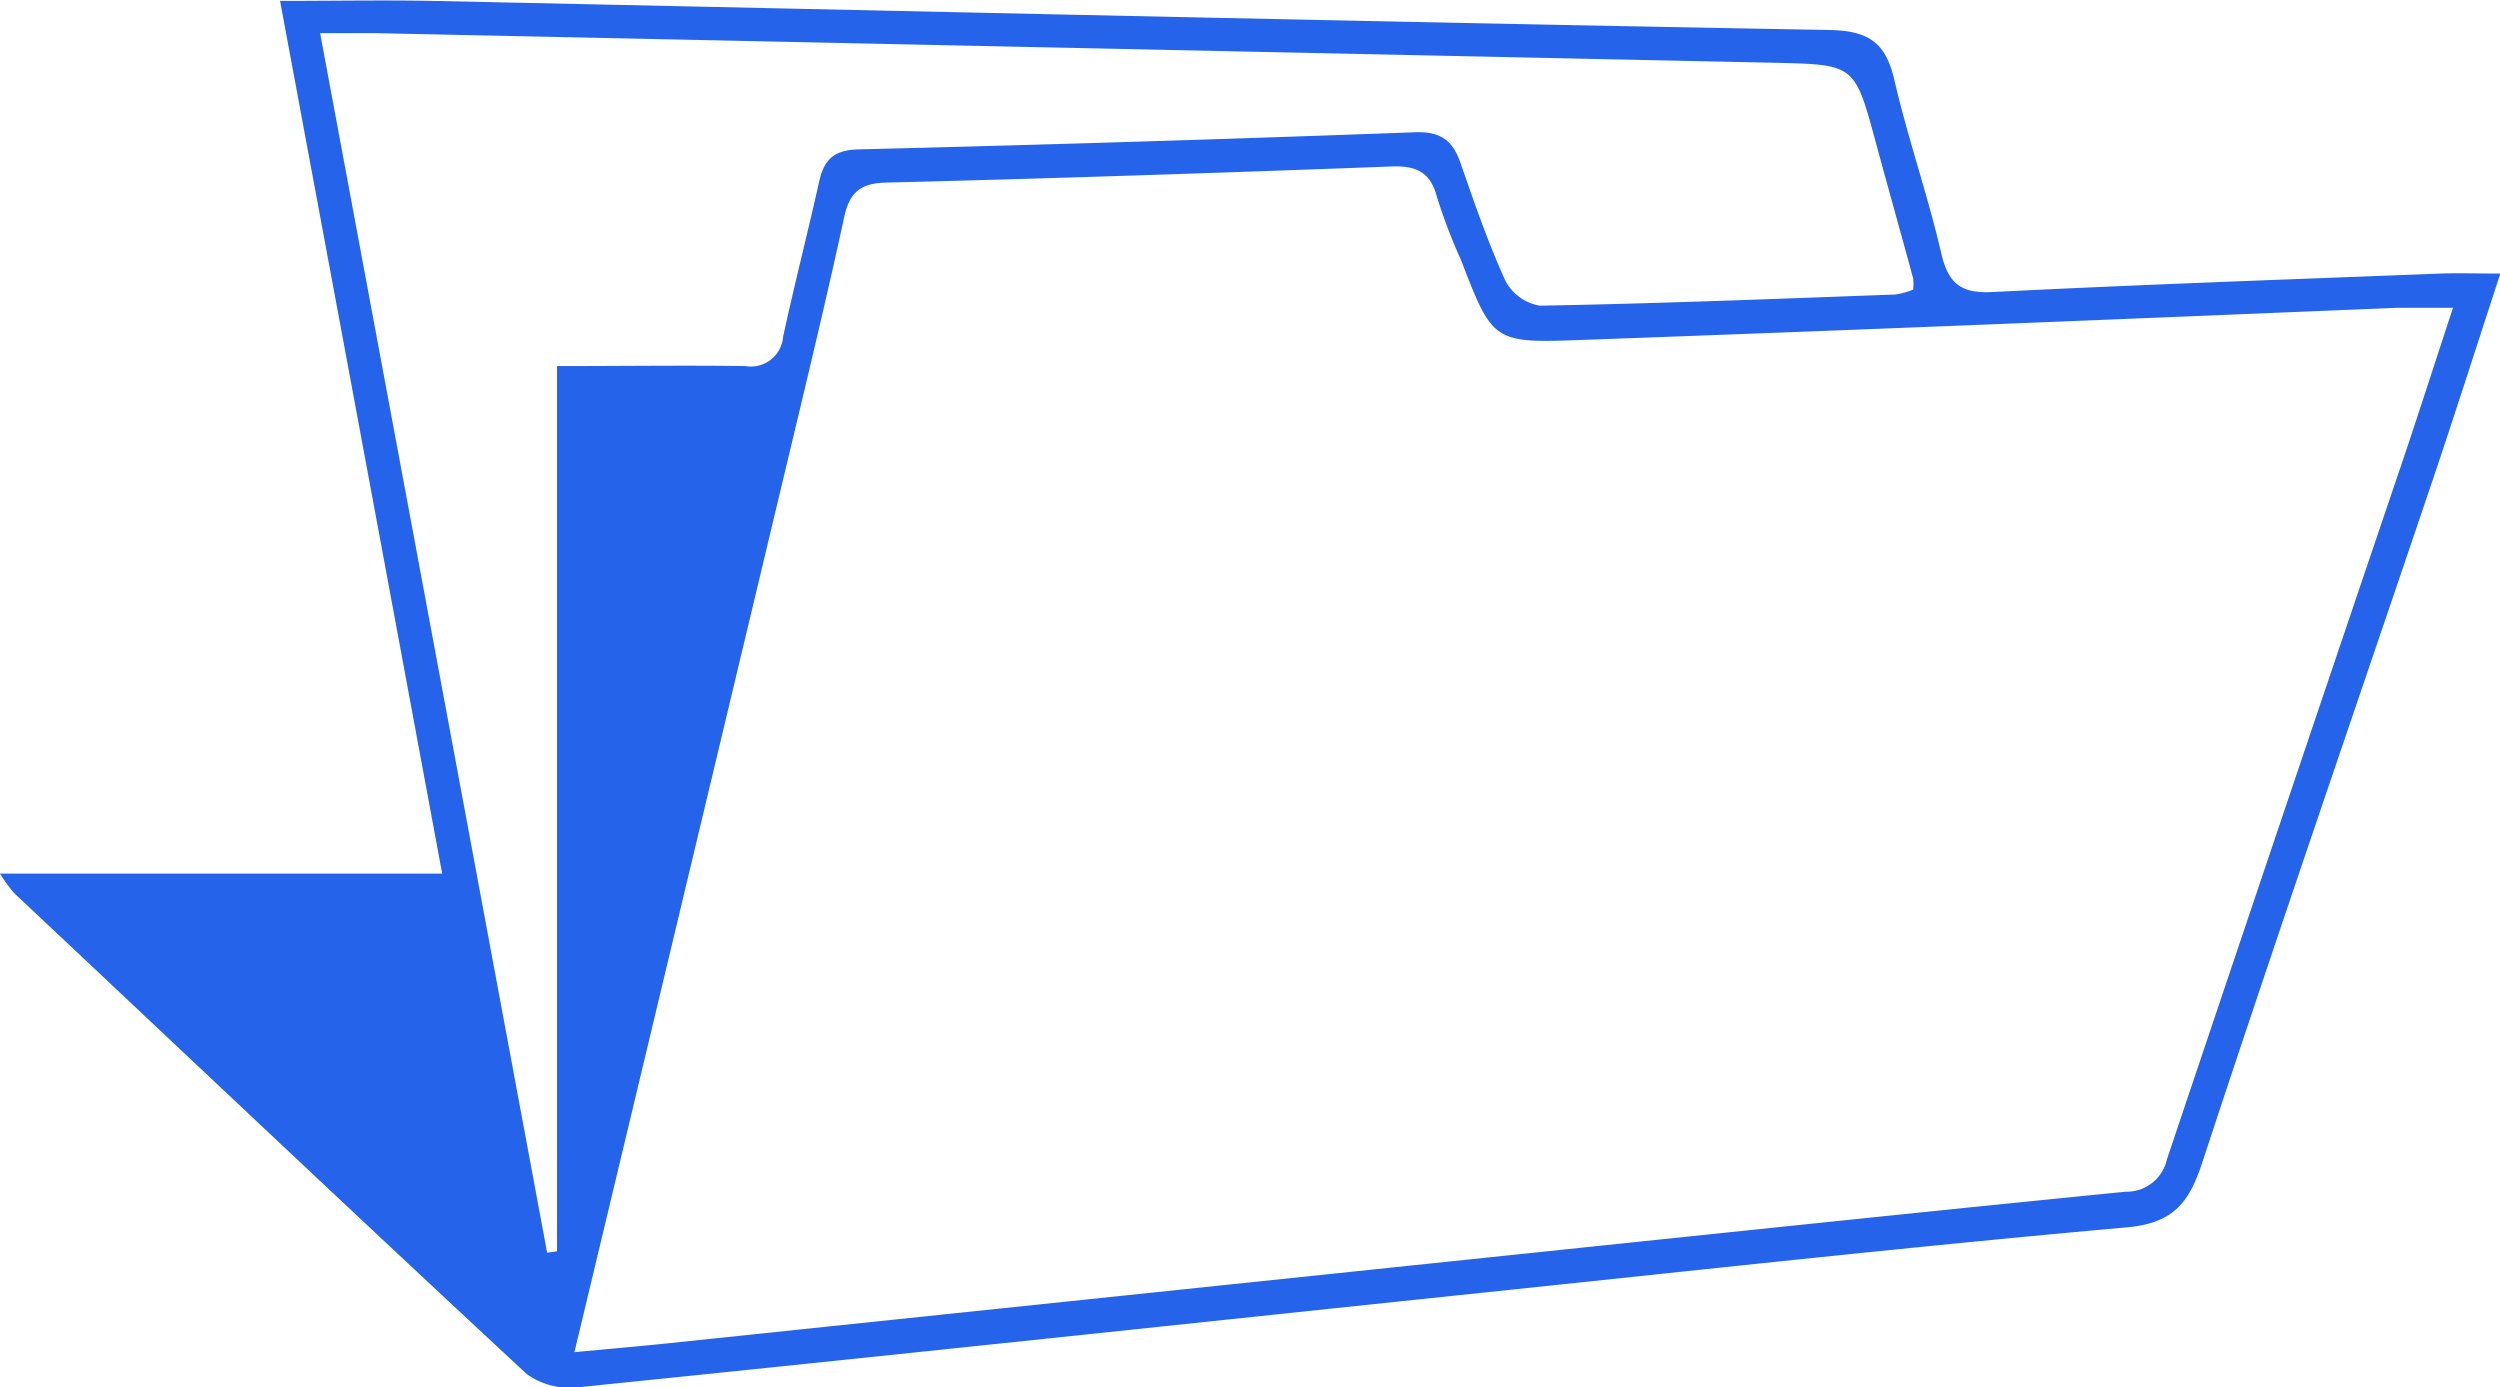 <svg id="Layer_1" data-name="Layer 1" xmlns="http://www.w3.org/2000/svg" viewBox="0 0 223.44 123.97"><defs><style>.cls-1{fill:#2563eb;}</style></defs><path class="cls-1" d="M900.4,1020.12h39.52c-4.86-26.21-9.63-51.89-14.49-78,4.74,0,9.15-.08,13.56,0,41.62.88,83.25,1.85,124.87,2.6,3.53.06,5.07,1.1,5.85,4.46,1.2,5.22,3,10.32,4.2,15.54.64,2.69,1.78,3.57,4.59,3.42,13.32-.67,26.65-1.13,40-1.65,1.61-.06,3.22,0,5.37,0-2.12,6.48-4.1,12.7-6.19,18.88-6.84,20.22-13.81,40.39-20.48,60.66-1.2,3.65-2.69,5.35-6.76,5.71-18.36,1.64-36.69,3.65-55,5.57-27.76,2.91-55.51,5.88-83.27,8.71a6.63,6.63,0,0,1-4.69-1.17c-15.36-14.26-30.58-28.67-45.83-43A14.27,14.27,0,0,1,900.4,1020.12Zm51.34,42.77c3-.28,5.42-.49,7.87-.74q41.43-4.34,82.85-8.67c16-1.67,32-3.35,47.93-4.93a3.68,3.68,0,0,0,3.68-2.89c7-20.82,14-41.6,21.06-62.4,1.5-4.45,2.93-8.92,4.51-13.71-2,0-3.51,0-5,0-24.27,1-48.54,2-72.82,2.87-8,.3-8,.2-10.86-7.18a50.53,50.53,0,0,1-2.13-5.59c-.59-2.26-1.88-2.81-4.06-2.73-15.06.56-30.12,1.07-45.19,1.44-2.33.06-3.27.93-3.73,3.09-1.35,6.21-2.82,12.4-4.3,18.59C965,1007.46,958.45,1034.87,951.74,1062.89Zm-1.56-88.13c5.94,0,11.41-.08,16.87,0a2.88,2.88,0,0,0,3.34-2.62c1-4.63,2.19-9.23,3.22-13.86.44-2,1.34-2.84,3.54-2.89q24.87-.61,49.71-1.53c2.33-.09,3.39.76,4.09,2.79,1.23,3.54,2.45,7.09,4,10.49a4.27,4.27,0,0,0,3.08,2.22c10.59-.19,21.18-.61,31.77-1a6.65,6.65,0,0,0,1.59-.44,4.14,4.14,0,0,0,0-1c-1.11-4.09-2.26-8.17-3.37-12.27-1.87-6.87-1.87-6.83-9-7L933.87,945c-1.45,0-2.9,0-4.86,0,6.83,36.66,13.56,72.83,20.29,109l.88-.12Z" transform="translate(-900.4 -942.04)"/></svg>